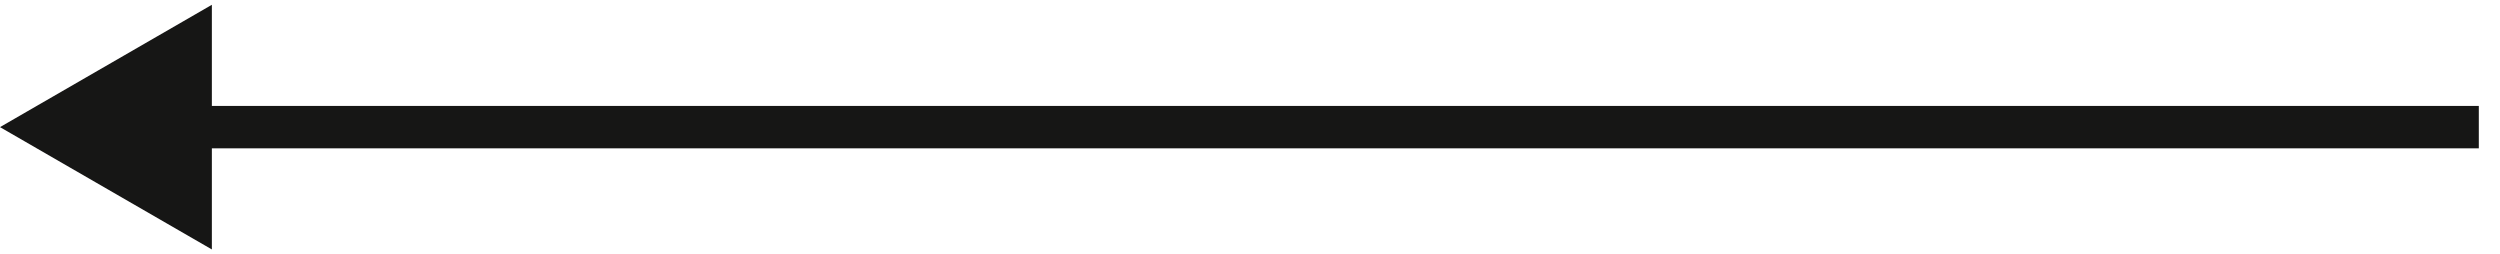 <svg width="59" height="6" viewBox="0 0 59 6" fill="none" xmlns="http://www.w3.org/2000/svg">
<path id="Arrow 2" d="M58 3.5H58.5V2.5H58V3.5ZM0 3L5 5.887V0.113L0 3ZM58 2.5L4.5 2.5V3.5L58 3.5V2.5Z" fill="#161615"/>
</svg>

